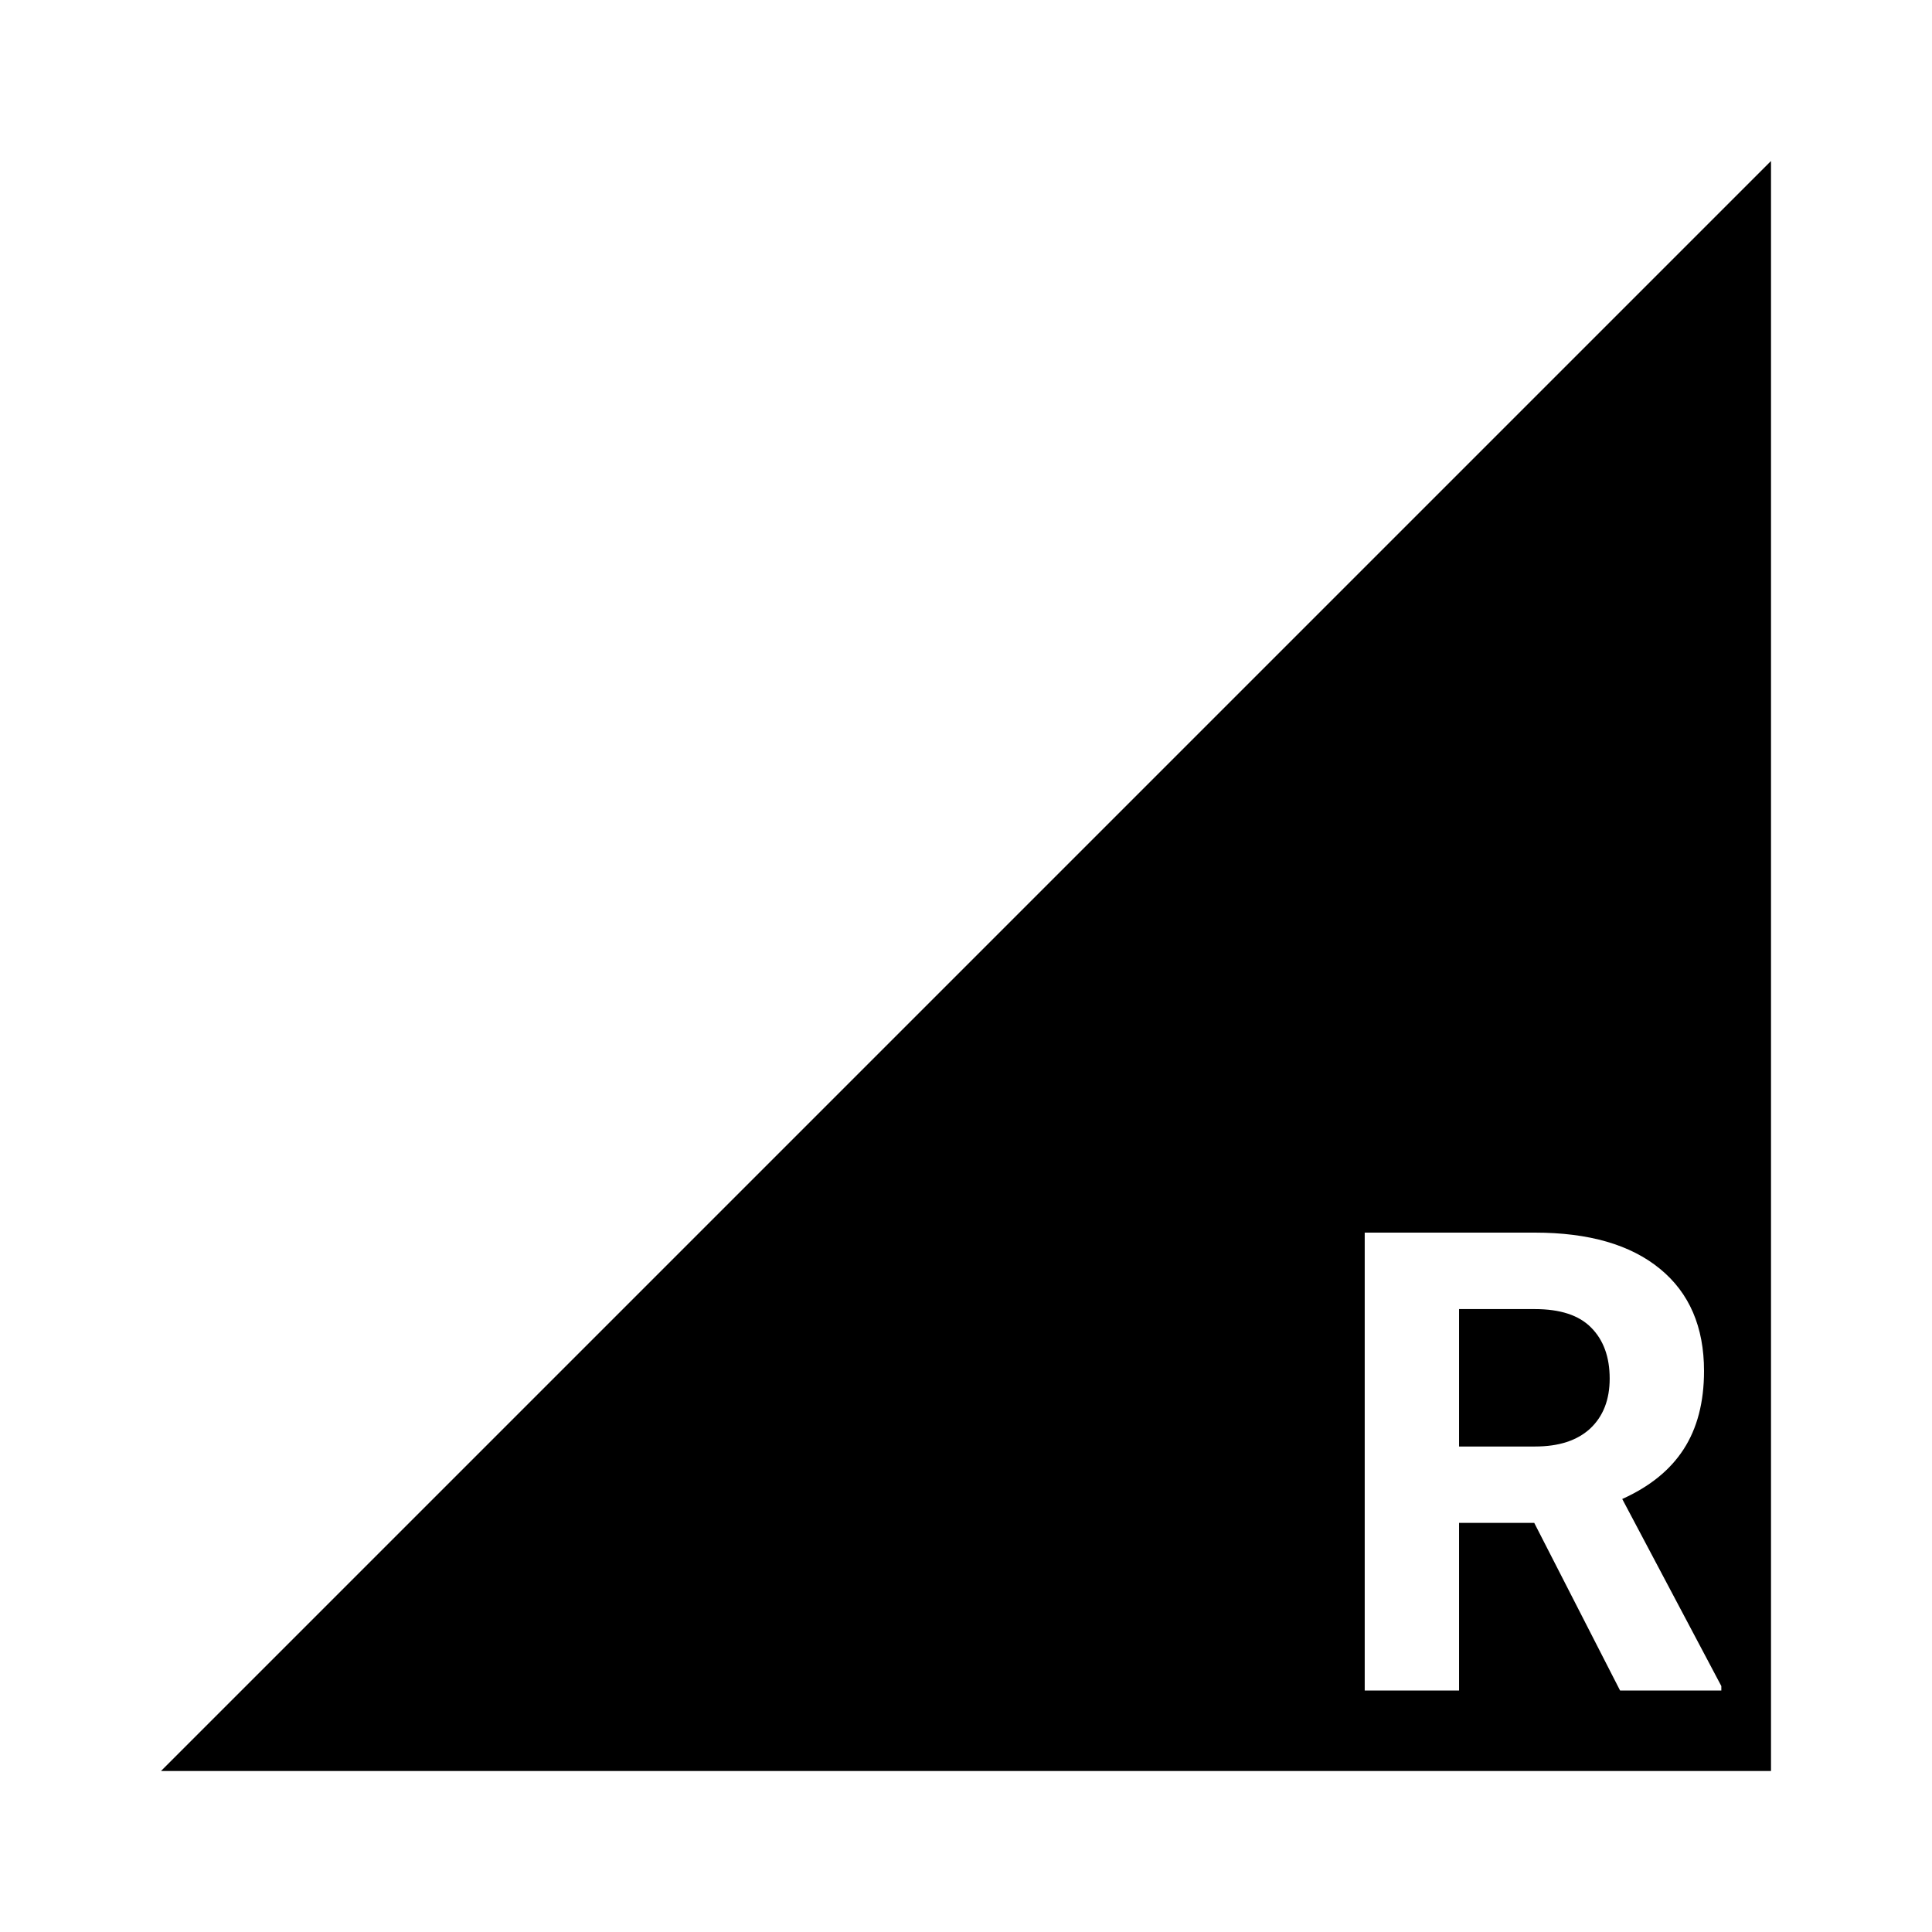 <svg width="24" height="24" viewBox="0 0 24 24" fill="none" xmlns="http://www.w3.org/2000/svg">
<rect width="24" height="24" fill="white"/>
<path d="M2 22H22V2L2 22Z" fill="black"/>
<path d="M19.059 18.918H18.125V21H16.953V15.312H19.066C19.738 15.312 20.256 15.462 20.621 15.762C20.986 16.061 21.168 16.484 21.168 17.031C21.168 17.419 21.083 17.744 20.914 18.004C20.747 18.262 20.494 18.467 20.152 18.621L21.383 20.945V21H20.125L19.059 18.918ZM18.125 17.969H19.07C19.365 17.969 19.592 17.895 19.754 17.746C19.915 17.595 19.996 17.388 19.996 17.125C19.996 16.857 19.919 16.646 19.766 16.492C19.615 16.338 19.381 16.262 19.066 16.262H18.125V17.969Z" fill="white"/>
</svg>
